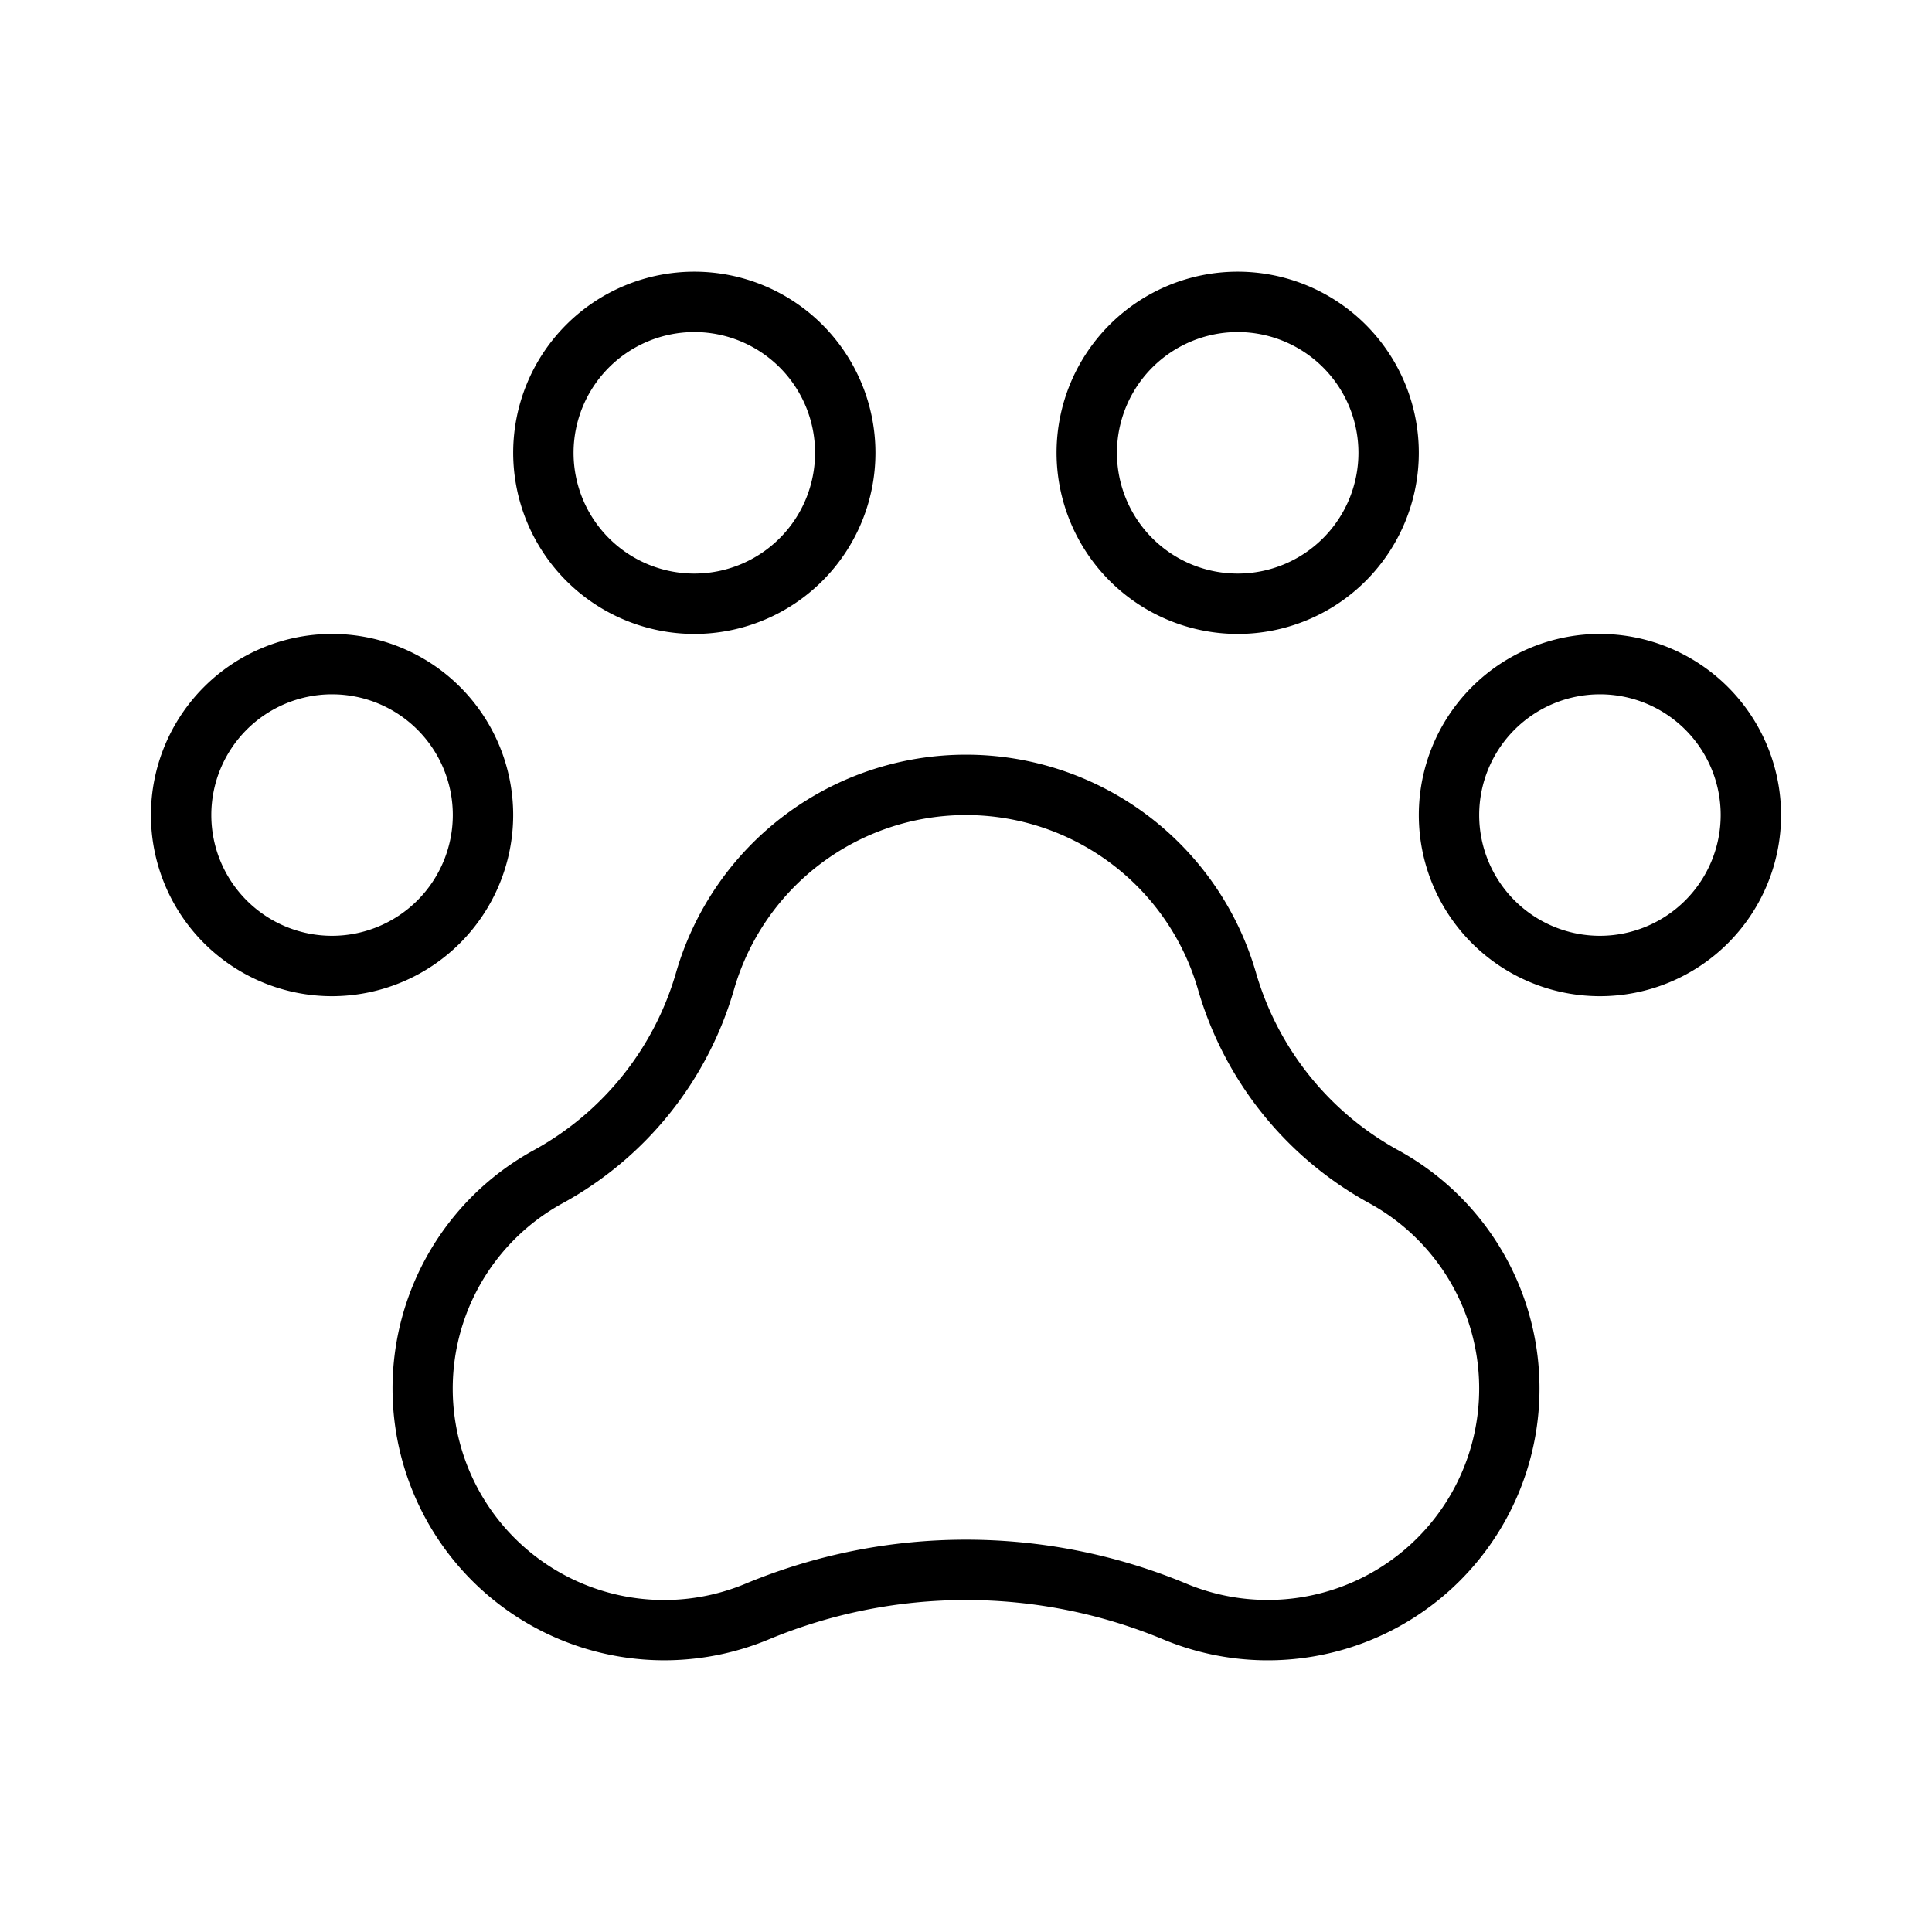 <svg id="Flat" xmlns="http://www.w3.org/2000/svg" viewBox="0 0 256 256">
  <path d="M212,84a24,24,0,1,0,24,24A24.027,24.027,0,0,0,212,84Zm0,40a16,16,0,1,1,16-16A16.018,16.018,0,0,1,212,124ZM68,108a24,24,0,1,0-24,24A24.027,24.027,0,0,0,68,108ZM44,124a16,16,0,1,1,16-16A16.018,16.018,0,0,1,44,124ZM92,84A24,24,0,1,0,68,60,24.027,24.027,0,0,0,92,84Zm0-40A16,16,0,1,1,76,60,16.018,16.018,0,0,1,92,44Zm72,40a24,24,0,1,0-24-24A24.027,24.027,0,0,0,164,84Zm0-40a16,16,0,1,1-16,16A16.018,16.018,0,0,1,164,44Zm21.16,108.347a39.306,39.306,0,0,1-18.751-23.511,39.999,39.999,0,0,0-76.818-.003,39.28,39.28,0,0,1-18.733,23.504,36.007,36.007,0,0,0,31.147,64.834,68.09,68.09,0,0,1,51.945-.019,36.007,36.007,0,0,0,31.21-64.806ZM168,212a27.891,27.891,0,0,1-10.97-2.229,76.098,76.098,0,0,0-58.105.019A28.007,28.007,0,0,1,74.707,159.35a47.262,47.262,0,0,0,22.567-28.285,31.999,31.999,0,0,1,61.453.001A47.253,47.253,0,0,0,181.293,159.35l.035.02A28.004,28.004,0,0,1,168,212Z"/>
</svg>
